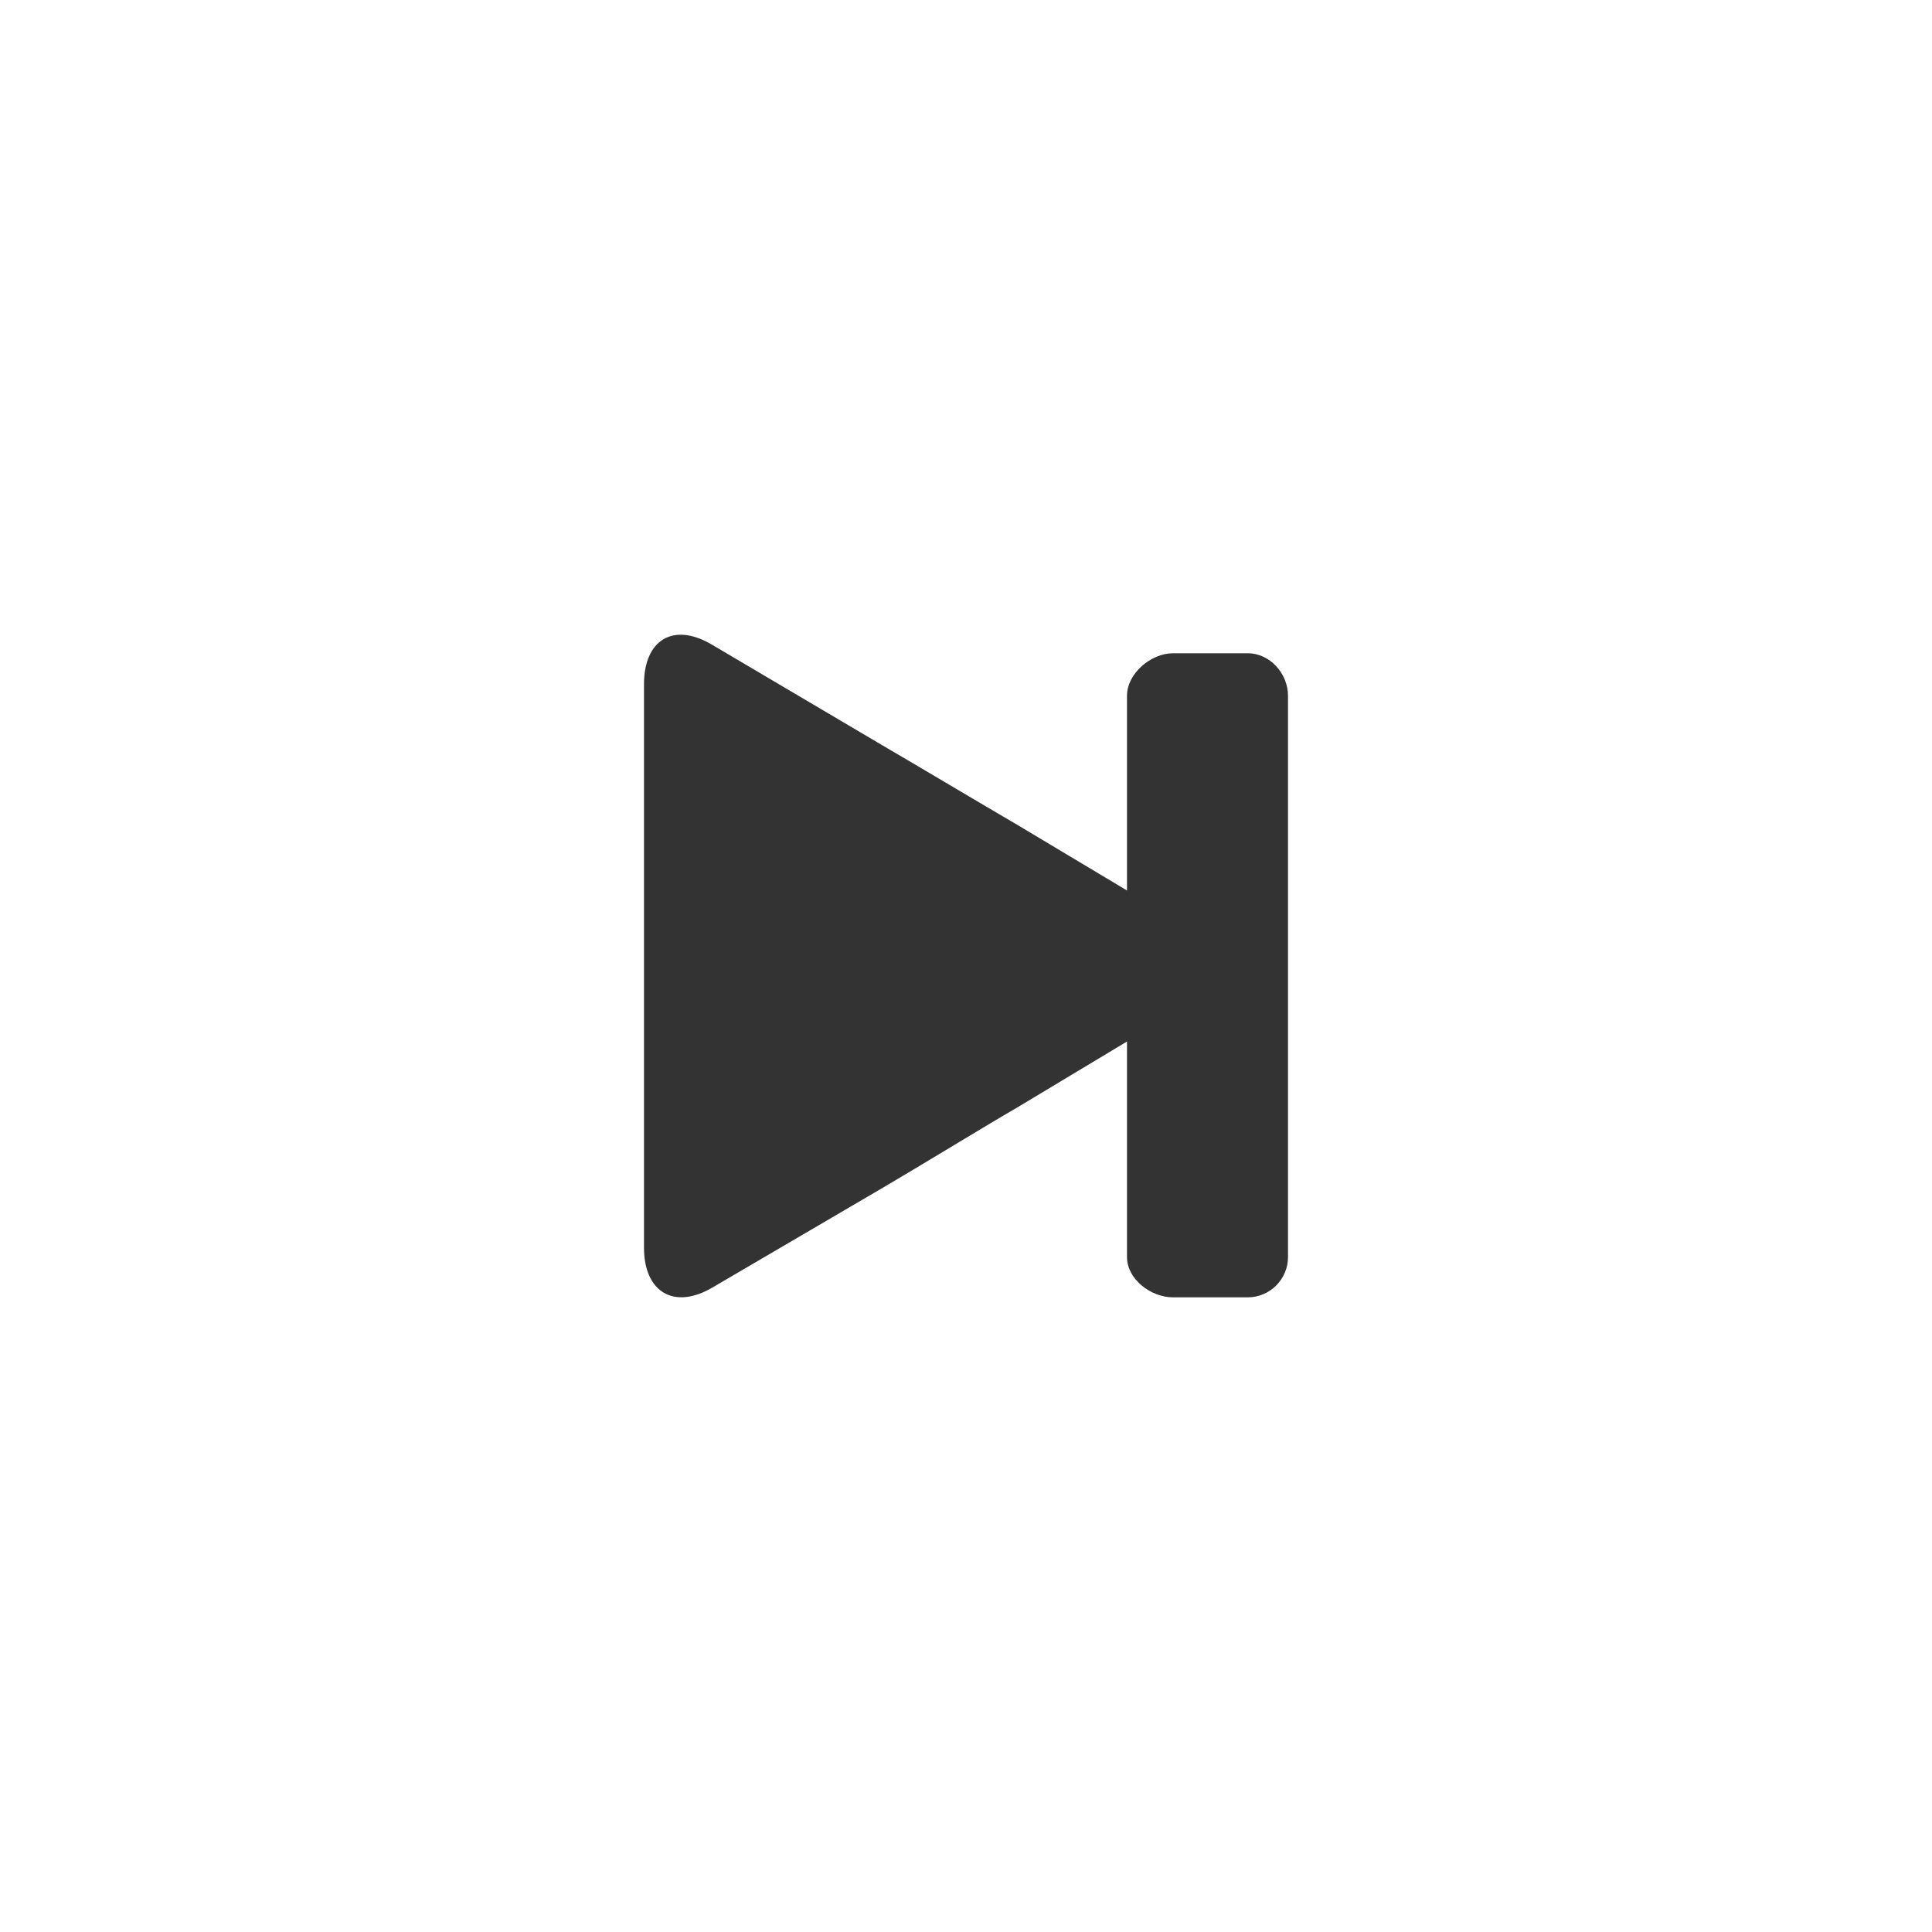 <svg xmlns="http://www.w3.org/2000/svg" version="1.1" width="24" height="24">
<path class="button next-button" fill="#333333" d="M16,8.643V15.616C16,15.891,15.775,16.116,15.5,16.116H14.571C14.297,16.116,14,15.891,14,15.616V12.938L12.654,13.747C12.178,14.024,11.441,14.477,10.966,14.755L8.845,15.997C8.371,16.273,8,16.049,8,15.5V13C8,12.45,8,11.549,8,11V8.5C8,7.95,8.362,7.727,8.837,8.004L10.94,9.246C11.415,9.523,12.174,9.976,12.65,10.254L14,11.062V8.642C14,8.367,14.297,8.115,14.571,8.115H15.5C15.775,8.115,16,8.367,16,8.643Z"></path>
</svg>